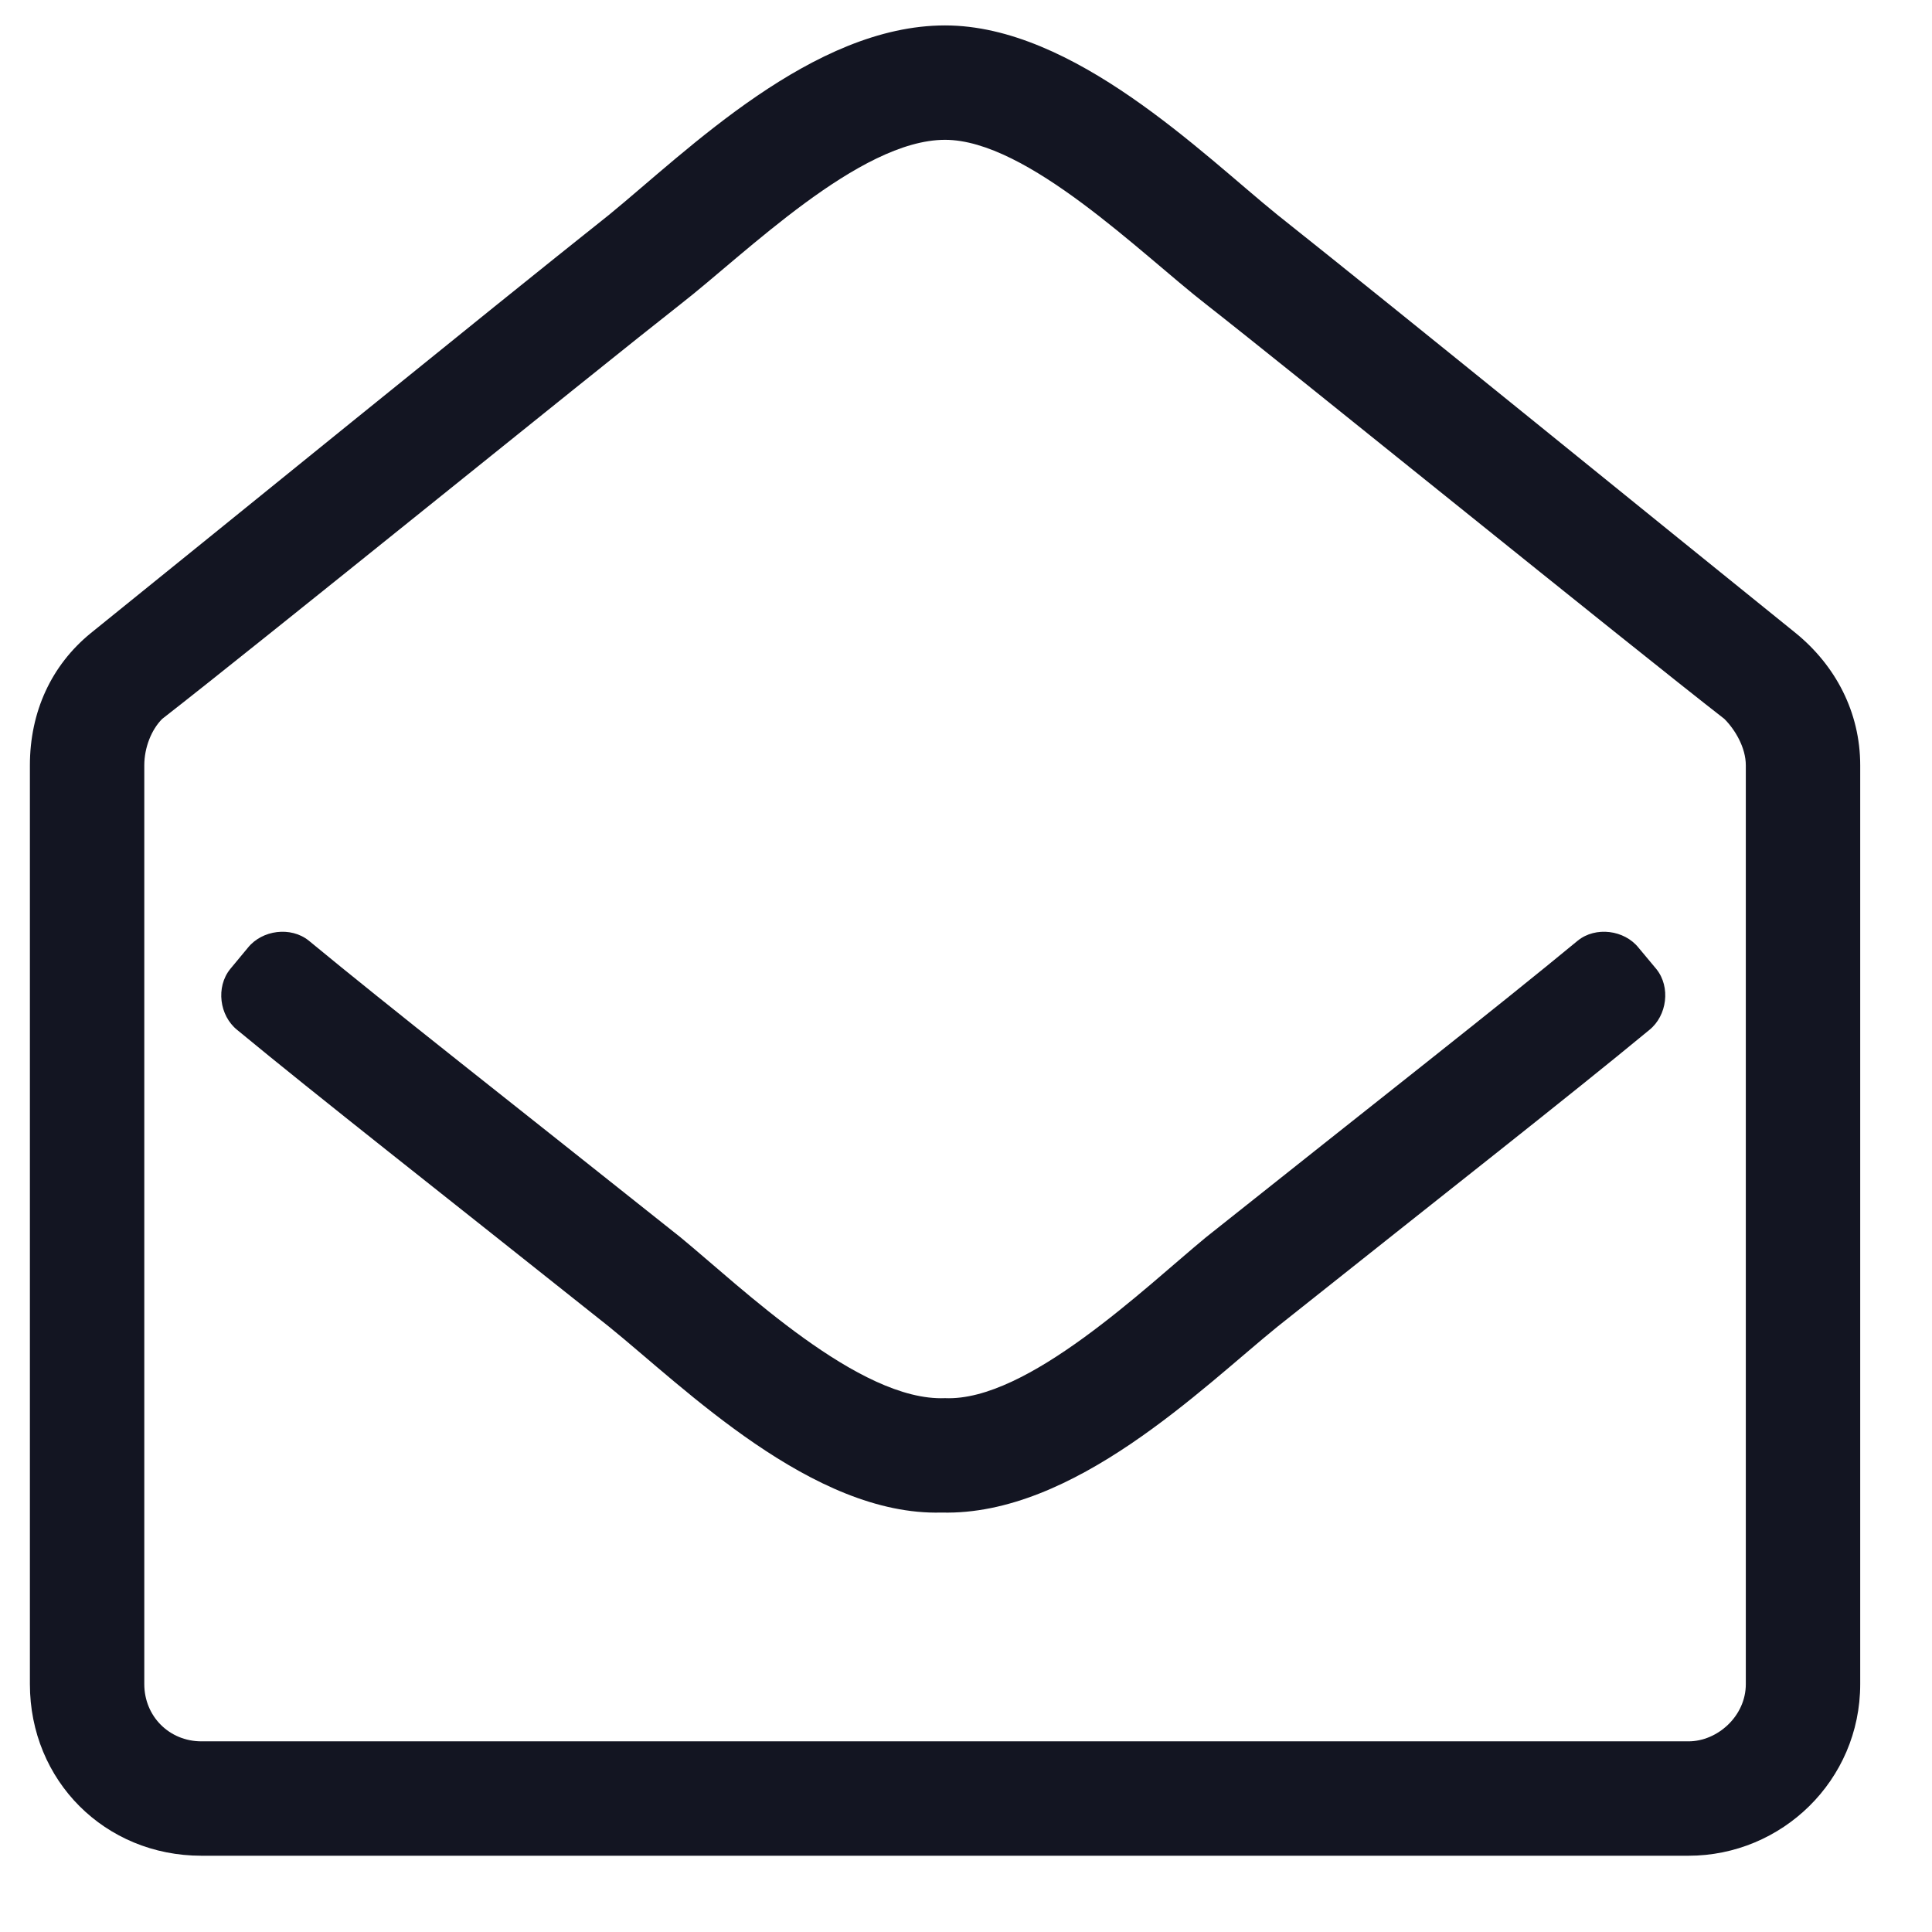 <svg width="19" height="19" viewBox="0 0 19 19" fill="none" xmlns="http://www.w3.org/2000/svg">
<path d="M12.563 2.113C11.825 1.516 10.56 0.25 9.294 0.25C7.993 0.25 6.763 1.48 5.989 2.113C4.794 3.062 2.157 5.207 0.892 6.227C0.505 6.543 0.294 7 0.294 7.527V16.562C0.294 17.512 1.032 18.25 1.981 18.25H16.606C17.52 18.25 18.294 17.512 18.294 16.562V7.527C18.294 7 18.048 6.543 17.661 6.227C16.395 5.207 13.759 3.062 12.563 2.113ZM16.606 17.125H1.981C1.665 17.125 1.419 16.879 1.419 16.562V7.527C1.419 7.352 1.489 7.176 1.595 7.07C2.544 6.332 5.884 3.625 6.692 2.992C7.325 2.5 8.45 1.375 9.294 1.375C10.102 1.375 11.227 2.5 11.86 2.992C12.669 3.625 16.009 6.332 16.958 7.07C17.064 7.176 17.169 7.352 17.169 7.527V16.562C17.169 16.879 16.888 17.125 16.606 17.125ZM16.29 9.531L16.114 9.32C15.974 9.145 15.692 9.109 15.517 9.25C14.708 9.918 13.583 10.797 11.86 12.168C11.263 12.66 10.102 13.785 9.294 13.75C8.45 13.785 7.29 12.66 6.692 12.168C4.97 10.797 3.845 9.918 3.036 9.25C2.86 9.109 2.579 9.145 2.438 9.32L2.263 9.531C2.122 9.707 2.157 9.988 2.333 10.129C3.142 10.797 4.267 11.676 5.989 13.047C6.728 13.645 7.993 14.91 9.259 14.875C10.56 14.91 11.825 13.645 12.563 13.047C14.286 11.676 15.411 10.797 16.22 10.129C16.395 9.988 16.431 9.707 16.29 9.531Z" fill="#131522"/>
</svg>

